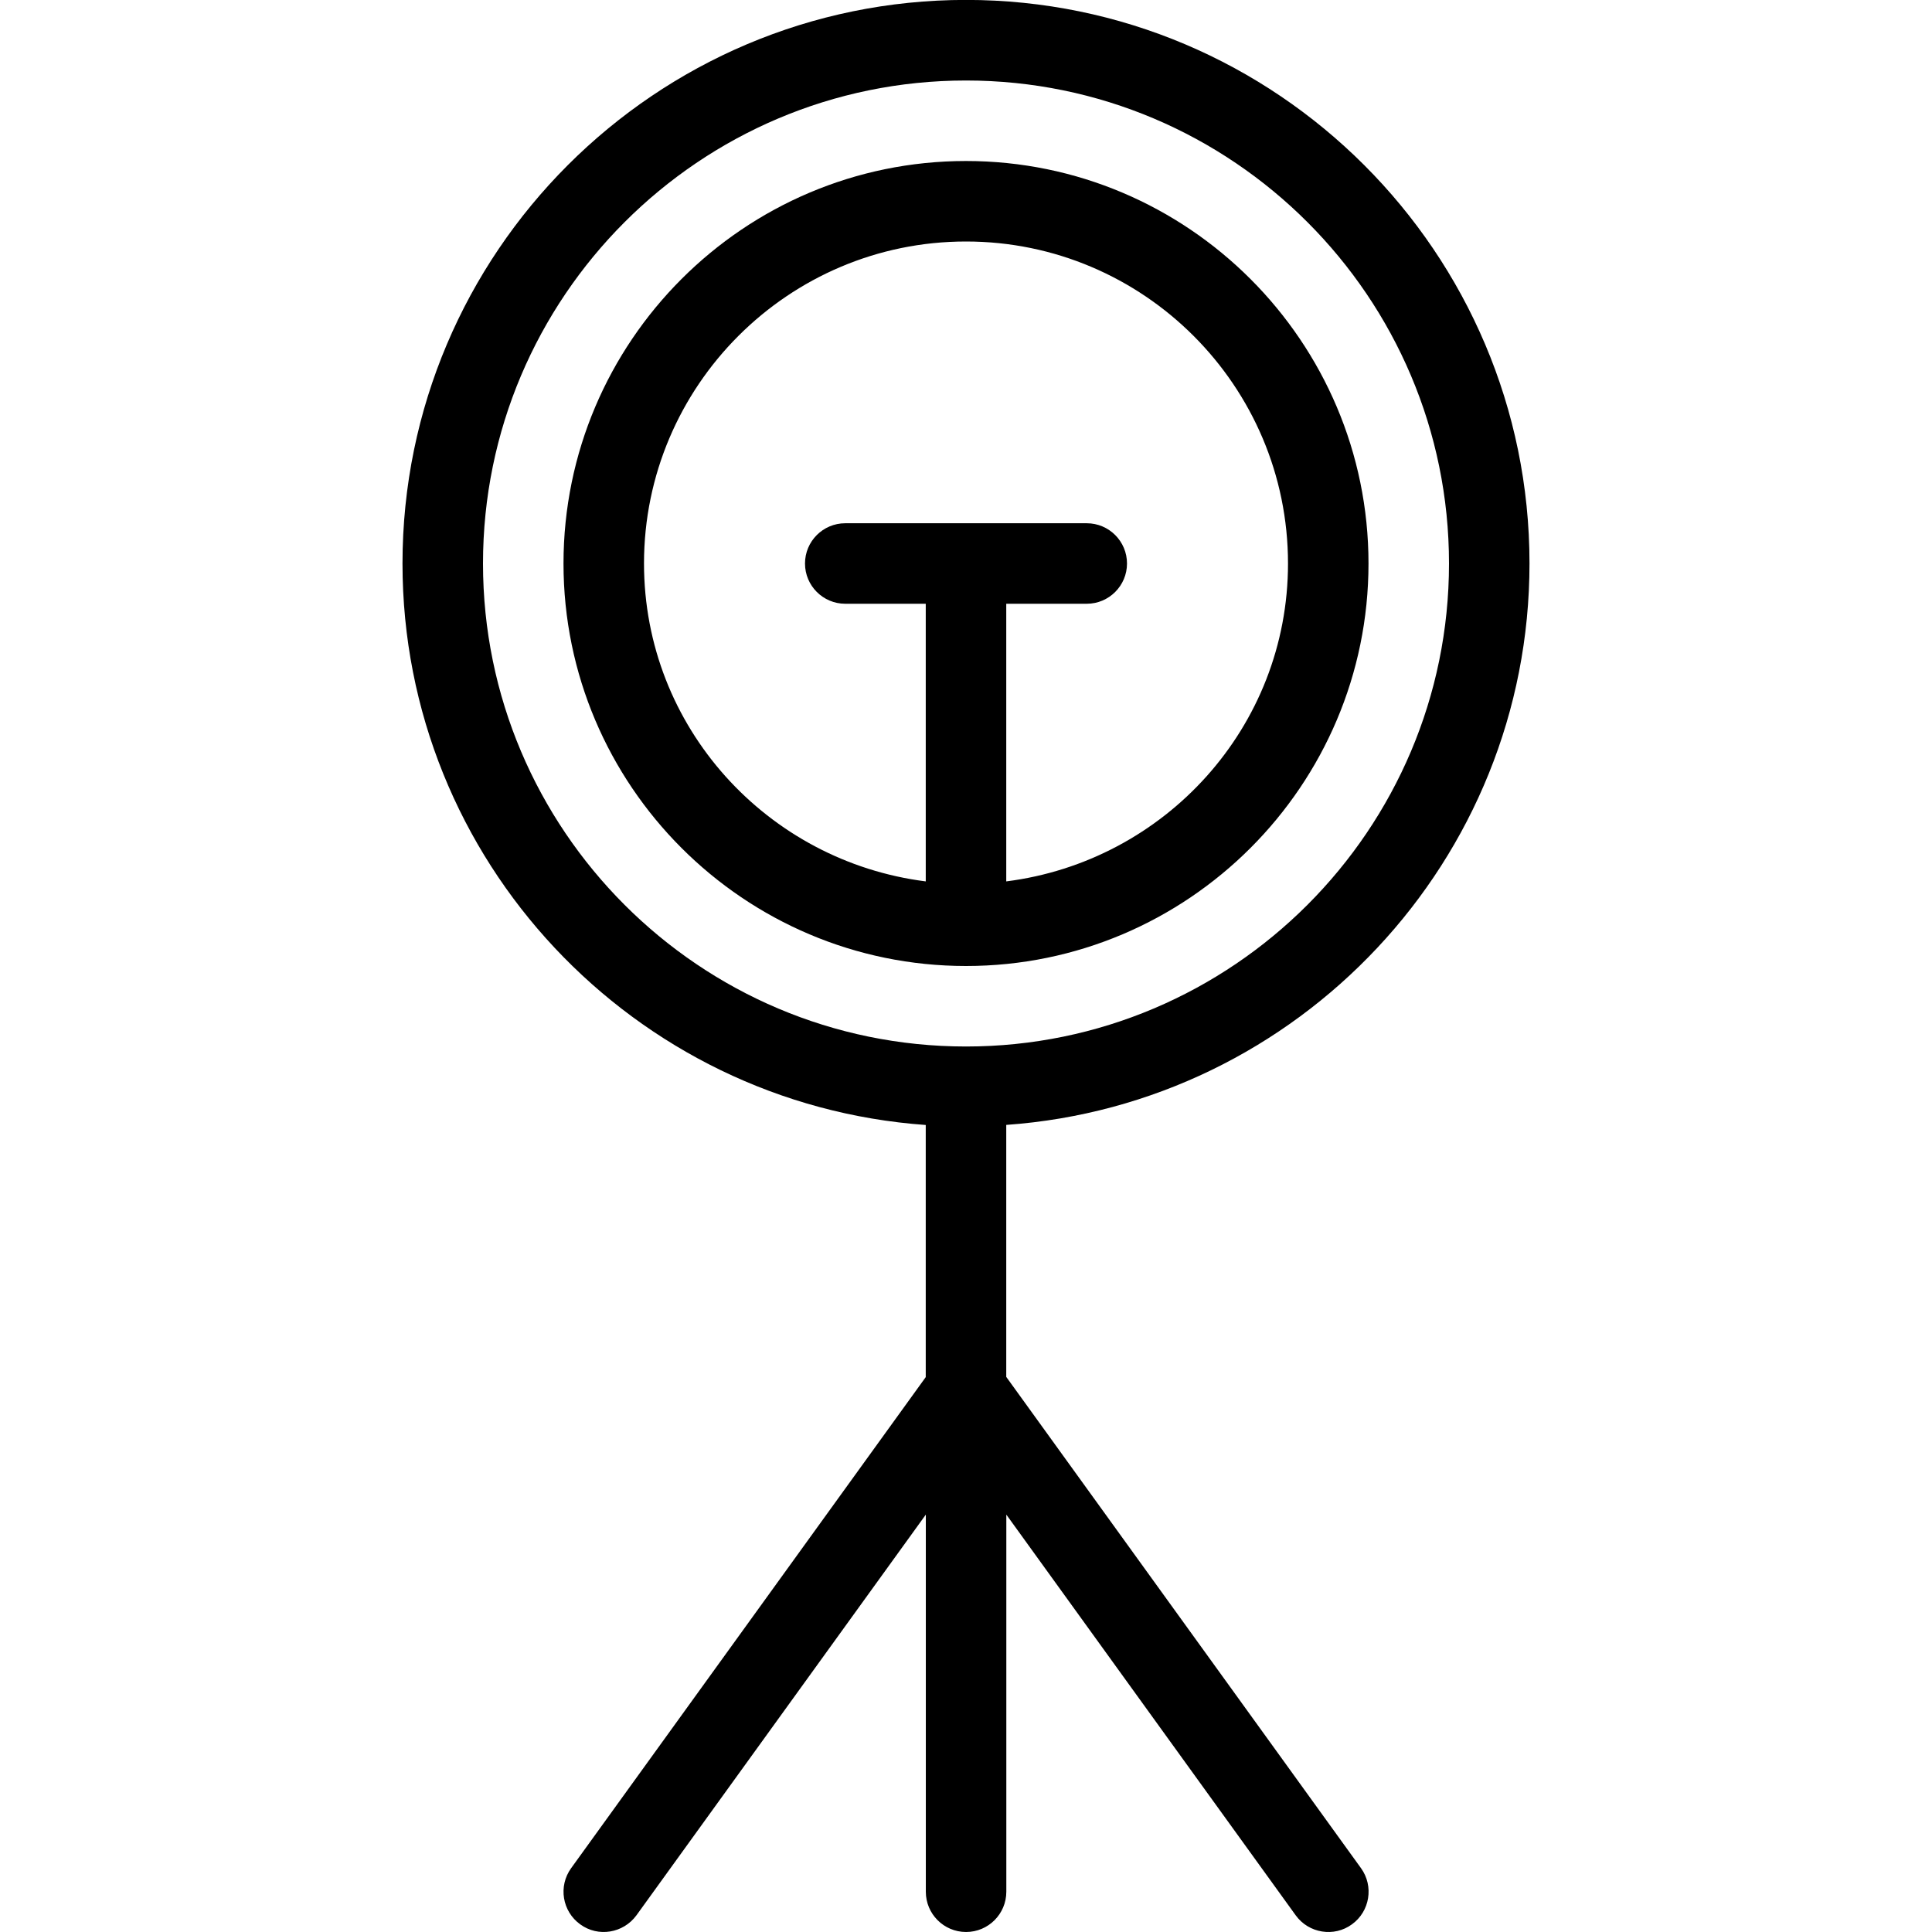 <svg id="Layer_1" viewBox="0 0 24 24" xmlns="http://www.w3.org/2000/svg" data-name="Layer 1"><path d="m17 7c0-2.757-2.243-5-5-5s-5 2.243-5 5 2.243 5 5 5 5-2.243 5-5zm-9 0c0-2.206 1.794-4 4-4s4 1.794 4 4c0 2.035-1.532 3.7-3.5 3.949v-3.449h1c.276 0 .5-.224.5-.5s-.224-.5-.5-.5h-3c-.276 0-.5.224-.5.5s.224.5.5.5h1v3.449c-1.968-.249-3.5-1.915-3.5-3.949zm4.5 10.106v-3.132c3.626-.258 6.5-3.284 6.5-6.975 0-3.859-3.14-7-7-7s-7 3.142-7 7.001c0 3.691 2.874 6.716 6.5 6.975v3.132l-4.405 6.1c-.162.224-.111.537.113.698.223.163.535.11.698-.112l3.595-4.978v4.685c0 .276.224.5.5.5s.5-.224.5-.5v-4.685l3.595 4.978c.162.224.477.274.698.112.224-.161.274-.475.113-.698l-4.405-6.1zm-6.5-10.106c0-3.309 2.691-6 6-6s6 2.691 6 6-2.691 6-6 6-6-2.691-6-6z"/></svg>